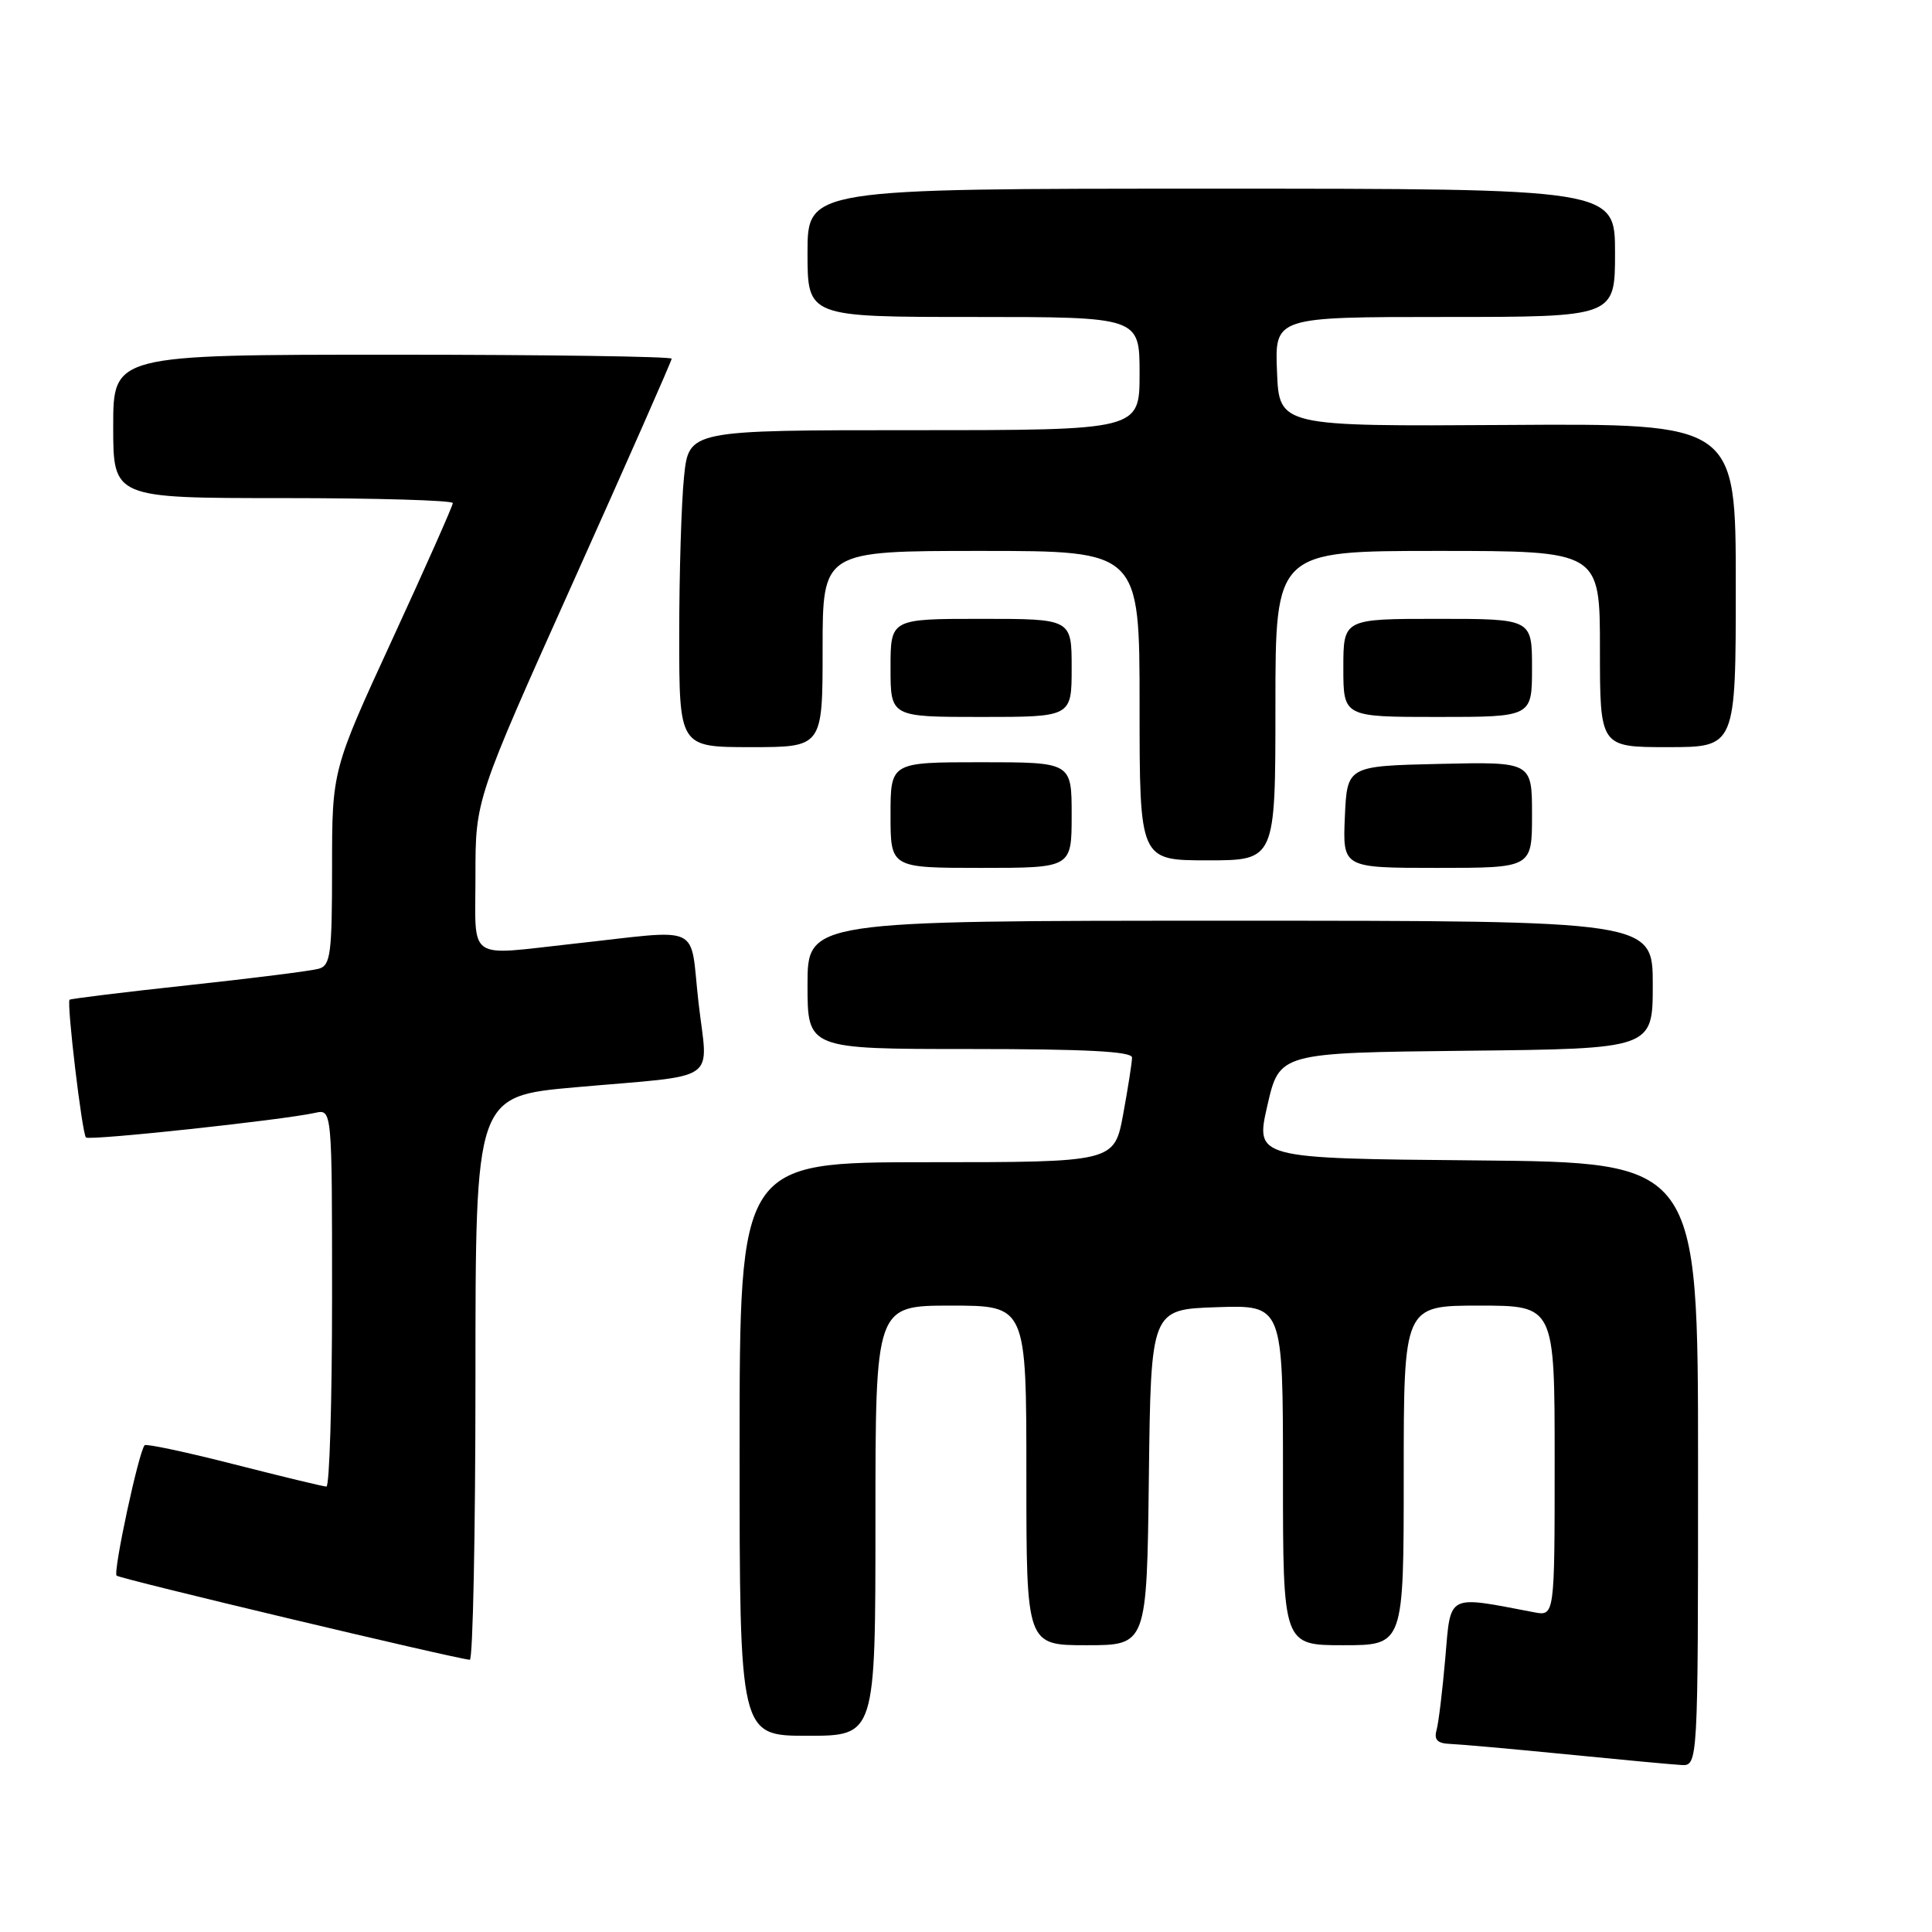 <?xml version="1.0" encoding="UTF-8" standalone="no"?>
<!DOCTYPE svg PUBLIC "-//W3C//DTD SVG 1.1//EN" "http://www.w3.org/Graphics/SVG/1.1/DTD/svg11.dtd" >
<svg xmlns="http://www.w3.org/2000/svg" xmlns:xlink="http://www.w3.org/1999/xlink" version="1.1" viewBox="0 0 256 256">
 <g >
 <path fill="currentColor"
d=" M 225.00 194.01 C 225.00 154.03 225.00 154.03 195.67 153.76 C 166.33 153.50 166.33 153.50 167.93 146.50 C 169.53 139.50 169.53 139.50 194.26 139.23 C 219.00 138.97 219.00 138.97 219.00 130.48 C 219.00 122.00 219.00 122.00 163.00 122.00 C 107.00 122.00 107.00 122.00 107.00 130.50 C 107.00 139.00 107.00 139.00 128.50 139.00 C 143.87 139.00 150.00 139.32 150.00 140.13 C 150.00 140.76 149.47 144.13 148.83 147.63 C 147.65 154.00 147.65 154.00 122.83 154.00 C 98.00 154.00 98.00 154.00 98.00 192.00 C 98.00 230.00 98.00 230.00 107.00 230.00 C 116.00 230.00 116.00 230.00 116.00 201.50 C 116.00 173.00 116.00 173.00 126.00 173.00 C 136.00 173.00 136.00 173.00 136.00 195.50 C 136.00 218.00 136.00 218.00 143.98 218.00 C 151.96 218.00 151.96 218.00 152.23 195.75 C 152.50 173.50 152.50 173.50 161.25 173.21 C 170.00 172.92 170.00 172.92 170.00 195.46 C 170.00 218.00 170.00 218.00 178.00 218.00 C 186.00 218.00 186.00 218.00 186.00 195.50 C 186.00 173.00 186.00 173.00 196.00 173.00 C 206.00 173.00 206.00 173.00 206.00 193.58 C 206.00 214.16 206.00 214.16 203.25 213.63 C 191.62 211.41 192.25 211.09 191.51 219.68 C 191.14 223.98 190.62 228.29 190.35 229.25 C 189.99 230.54 190.47 231.02 192.18 231.08 C 193.46 231.13 200.35 231.74 207.50 232.45 C 214.65 233.16 221.51 233.80 222.75 233.87 C 225.00 234.00 225.00 234.00 225.00 194.01 Z  M 63.00 182.62 C 63.00 145.25 63.00 145.25 76.25 144.07 C 95.74 142.34 93.79 143.68 92.55 132.78 C 91.35 122.20 93.38 123.15 76.00 125.05 C 61.67 126.62 63.00 127.55 63.00 115.97 C 63.00 105.95 63.00 105.95 76.00 77.00 C 83.15 61.08 89.00 47.81 89.00 47.53 C 89.00 47.24 72.35 47.00 52.00 47.00 C 15.00 47.00 15.00 47.00 15.00 56.50 C 15.00 66.00 15.00 66.00 37.50 66.00 C 49.88 66.00 60.00 66.30 60.00 66.66 C 60.00 67.02 56.40 75.13 52.00 84.68 C 44.00 102.05 44.00 102.05 44.00 114.96 C 44.00 126.39 43.80 127.92 42.25 128.36 C 41.29 128.64 33.53 129.62 25.00 130.54 C 16.47 131.46 9.38 132.33 9.22 132.47 C 8.81 132.84 10.87 150.20 11.39 150.72 C 11.83 151.17 37.41 148.42 41.75 147.46 C 44.00 146.96 44.00 146.96 44.00 171.98 C 44.00 185.74 43.66 196.99 43.25 196.98 C 42.84 196.97 37.34 195.64 31.03 194.03 C 24.72 192.42 19.38 191.28 19.17 191.50 C 18.40 192.26 14.96 208.29 15.45 208.78 C 15.87 209.20 60.04 219.72 62.25 219.93 C 62.66 219.97 63.00 203.18 63.00 182.62 Z  M 142.00 108.00 C 142.00 101.00 142.00 101.00 130.00 101.00 C 118.00 101.00 118.00 101.00 118.00 108.00 C 118.00 115.00 118.00 115.00 130.00 115.00 C 142.00 115.00 142.00 115.00 142.00 108.00 Z  M 203.00 107.97 C 203.00 100.94 203.00 100.94 190.75 101.22 C 178.50 101.50 178.50 101.50 178.20 108.25 C 177.91 115.00 177.91 115.00 190.45 115.00 C 203.00 115.00 203.00 115.00 203.00 107.97 Z  M 169.00 93.50 C 169.00 73.00 169.00 73.00 190.50 73.00 C 212.00 73.00 212.00 73.00 212.00 86.00 C 212.00 99.00 212.00 99.00 221.00 99.00 C 230.00 99.00 230.00 99.00 230.00 77.56 C 230.00 56.11 230.00 56.11 199.75 56.31 C 169.50 56.50 169.50 56.50 169.21 49.25 C 168.91 42.00 168.91 42.00 191.46 42.00 C 214.00 42.00 214.00 42.00 214.00 33.50 C 214.00 25.00 214.00 25.00 160.50 25.00 C 107.00 25.00 107.00 25.00 107.00 33.50 C 107.00 42.00 107.00 42.00 129.00 42.00 C 151.00 42.00 151.00 42.00 151.00 49.50 C 151.00 57.00 151.00 57.00 121.14 57.00 C 91.28 57.00 91.28 57.00 90.64 63.15 C 90.29 66.53 90.00 75.98 90.00 84.15 C 90.00 99.00 90.00 99.00 99.50 99.00 C 109.00 99.00 109.00 99.00 109.00 86.00 C 109.00 73.00 109.00 73.00 130.00 73.00 C 151.00 73.00 151.00 73.00 151.00 93.50 C 151.00 114.00 151.00 114.00 160.00 114.00 C 169.00 114.00 169.00 114.00 169.00 93.50 Z  M 142.00 88.50 C 142.00 82.00 142.00 82.00 130.00 82.00 C 118.00 82.00 118.00 82.00 118.00 88.50 C 118.00 95.00 118.00 95.00 130.00 95.00 C 142.00 95.00 142.00 95.00 142.00 88.50 Z  M 203.00 88.50 C 203.00 82.00 203.00 82.00 190.50 82.00 C 178.00 82.00 178.00 82.00 178.00 88.50 C 178.00 95.00 178.00 95.00 190.50 95.00 C 203.00 95.00 203.00 95.00 203.00 88.50 Z "/>
</g>
</svg>